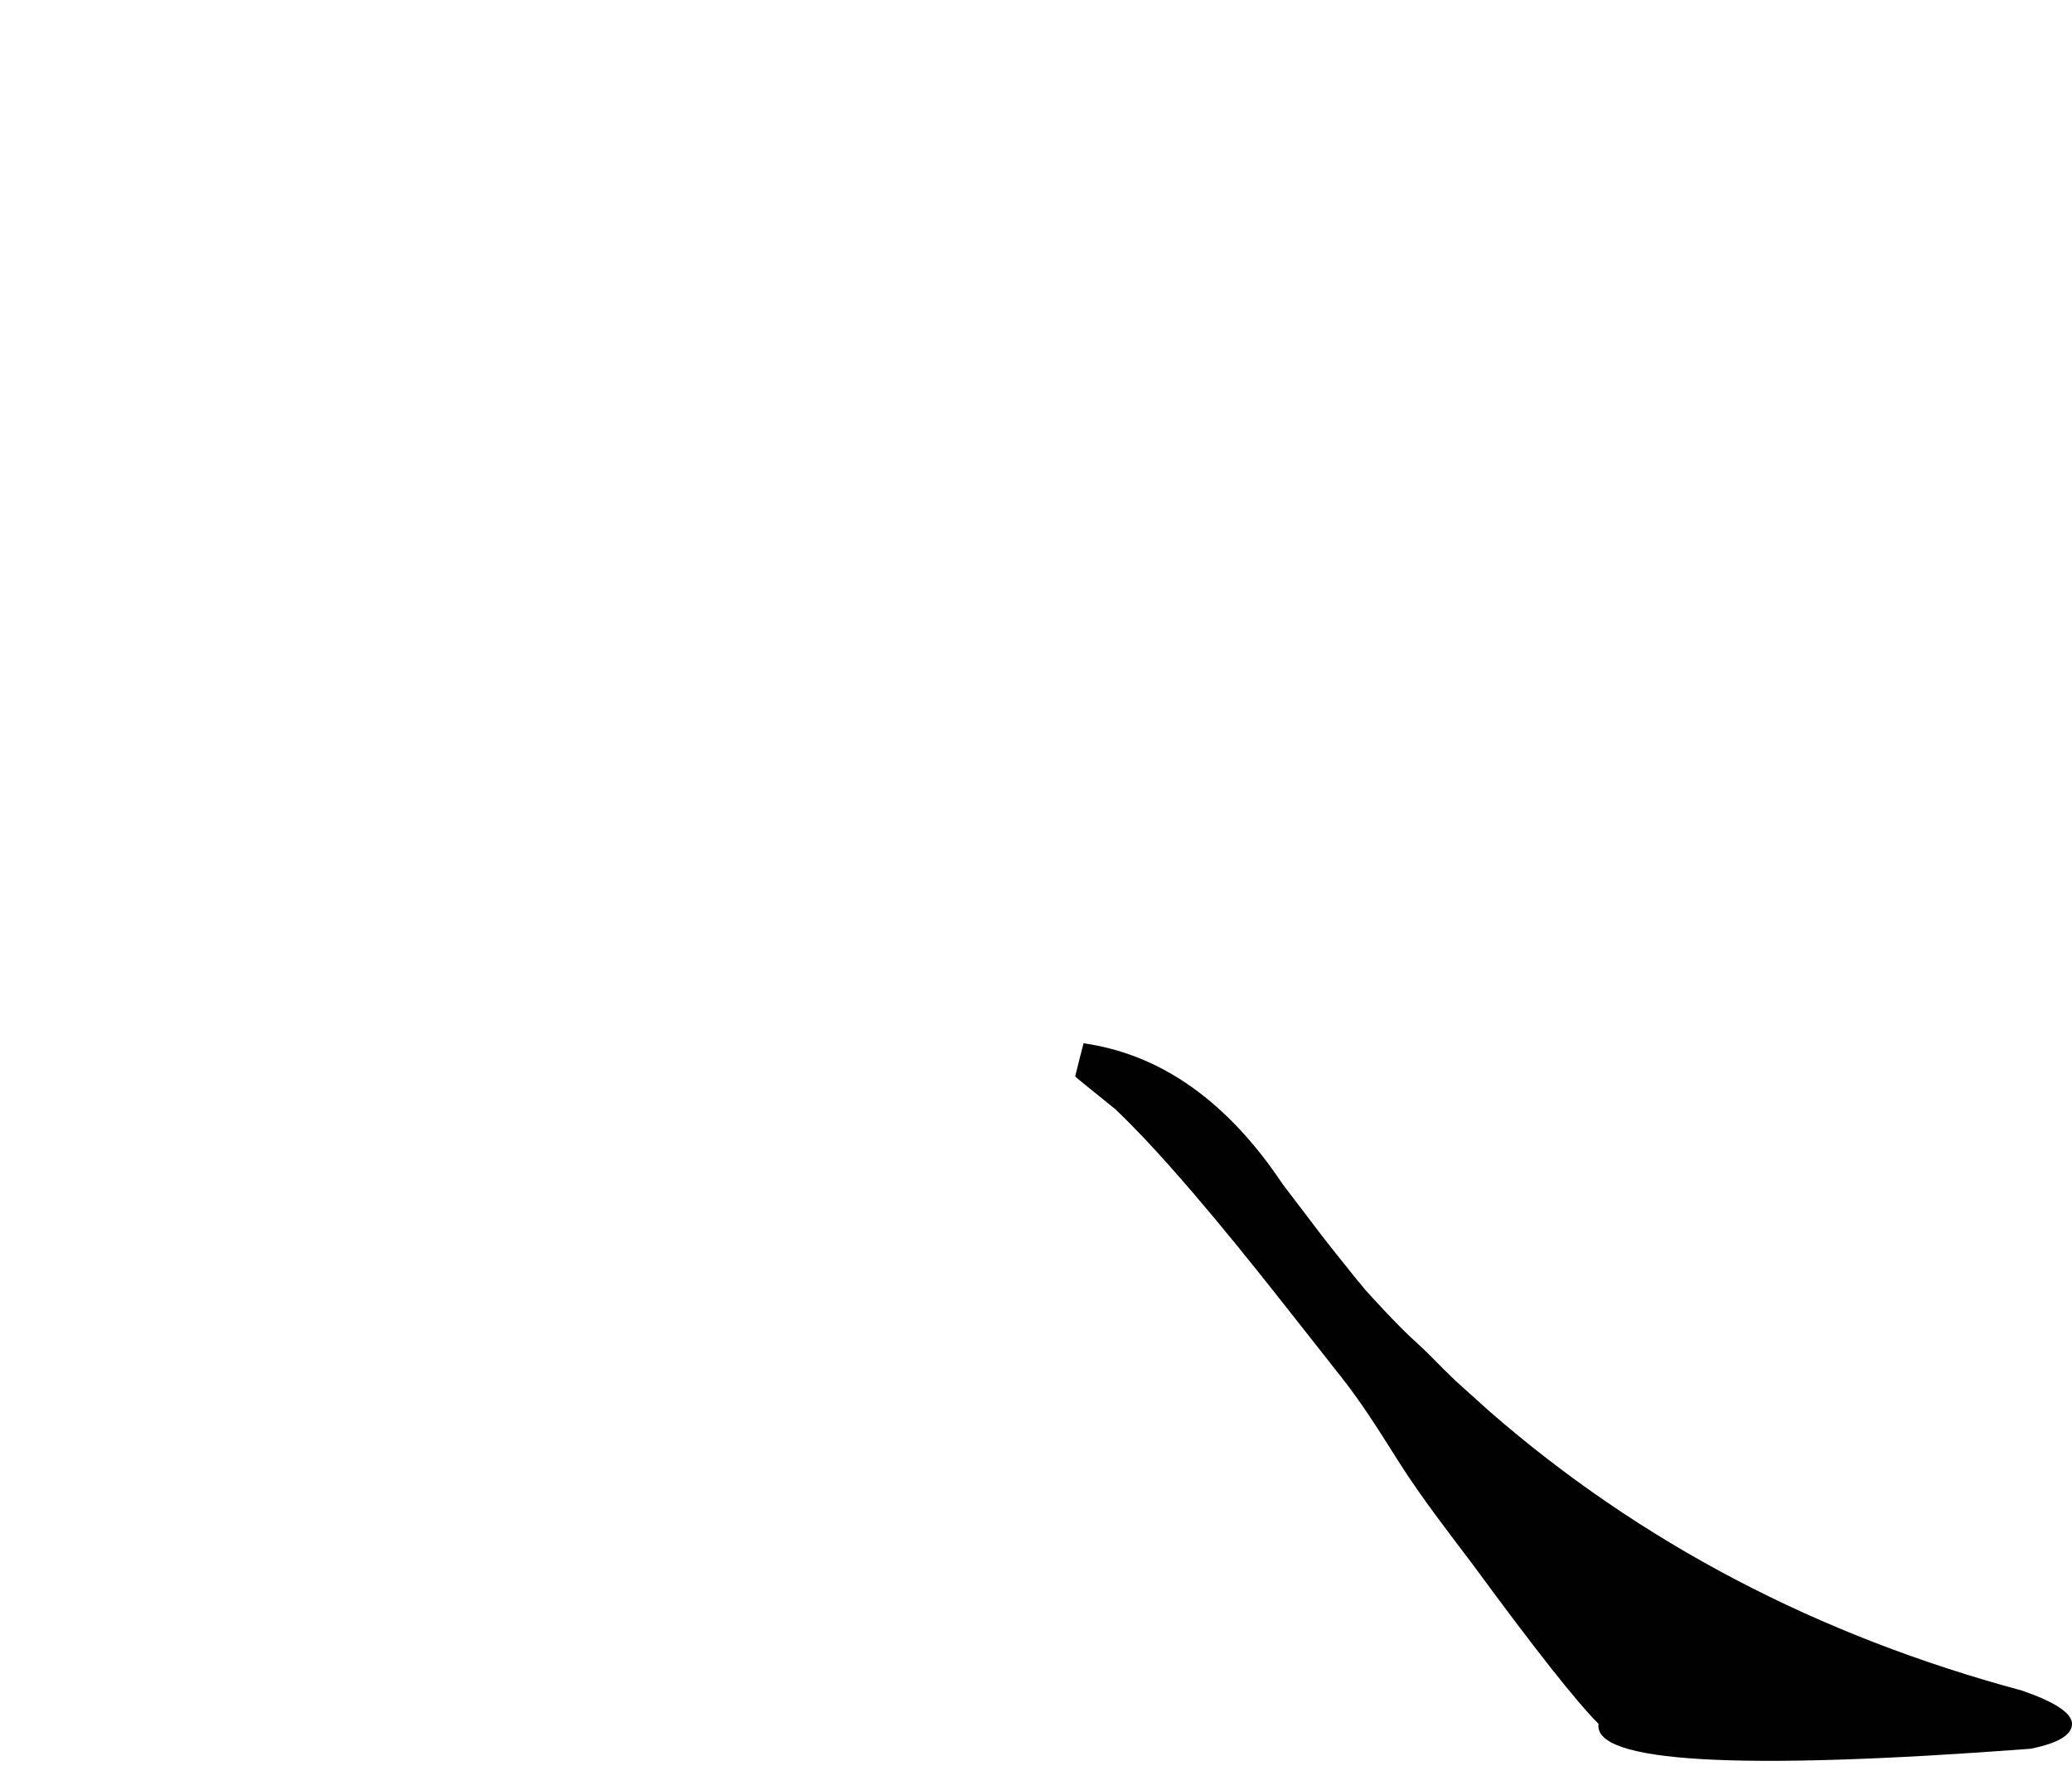 <?xml version="1.0" encoding="utf-8"?>
<!-- Generator: Adobe Illustrator 27.8.1, SVG Export Plug-In . SVG Version: 6.00 Build 0)  -->
<svg version="1.1" id="레이어_1" xmlns="http://www.w3.org/2000/svg" xmlns:xlink="http://www.w3.org/1999/xlink" x="0px"
	 y="0px" width="449px" height="388px" viewBox="0 0 449 388" style="enable-background:new 0 0 449 388;" xml:space="preserve">
<style type="text/css">
	.st0{fill:#010101;}
</style>
<g>
	<path class="st0" d="M438.2,366.4c-44.3-11.9-82.8-32.1-115.4-60.5c-1.7-1.5-3.3-3-5-4.5c-1.6-1.4-3.1-2.8-4.6-4.3
		c-2-2-4-4.1-6.1-6c-4.3-3.8-10.8-11.1-11.2-11.5c-0.6-0.8-1.3-1.6-1.9-2.3c-1.2-1.5-2.4-3-3.6-4.5c-2.5-3.1-4.9-6.2-7.3-9.4
		c-1.7-2.2-3.4-4.5-5.1-6.7c-12-18-26.4-28.2-43.2-30.6c0,0-1.9,7.4-1.8,7.2c0,0.1,8.1,6.6,8.7,7.1c4.2,4,8.2,8.3,12.1,12.7
		c12.6,14.2,24.1,29.2,35.8,44c-0.4-0.4-0.7-0.8-1.1-1.3c5.7,6.7,10.1,13.9,14.8,21.3c4.9,7.7,10.6,15,16.1,22.3
		c13.2,18,22.2,29.4,27,34.2c-1.2,8.4,30,10.2,93.6,5.4c6-1.2,9-3,9-5.4C449,371.3,445.4,368.9,438.2,366.4z"/>
</g>
<g>
</g>
<g>
</g>
<g>
</g>
<g>
</g>
<g>
</g>
<g>
</g>
</svg>
